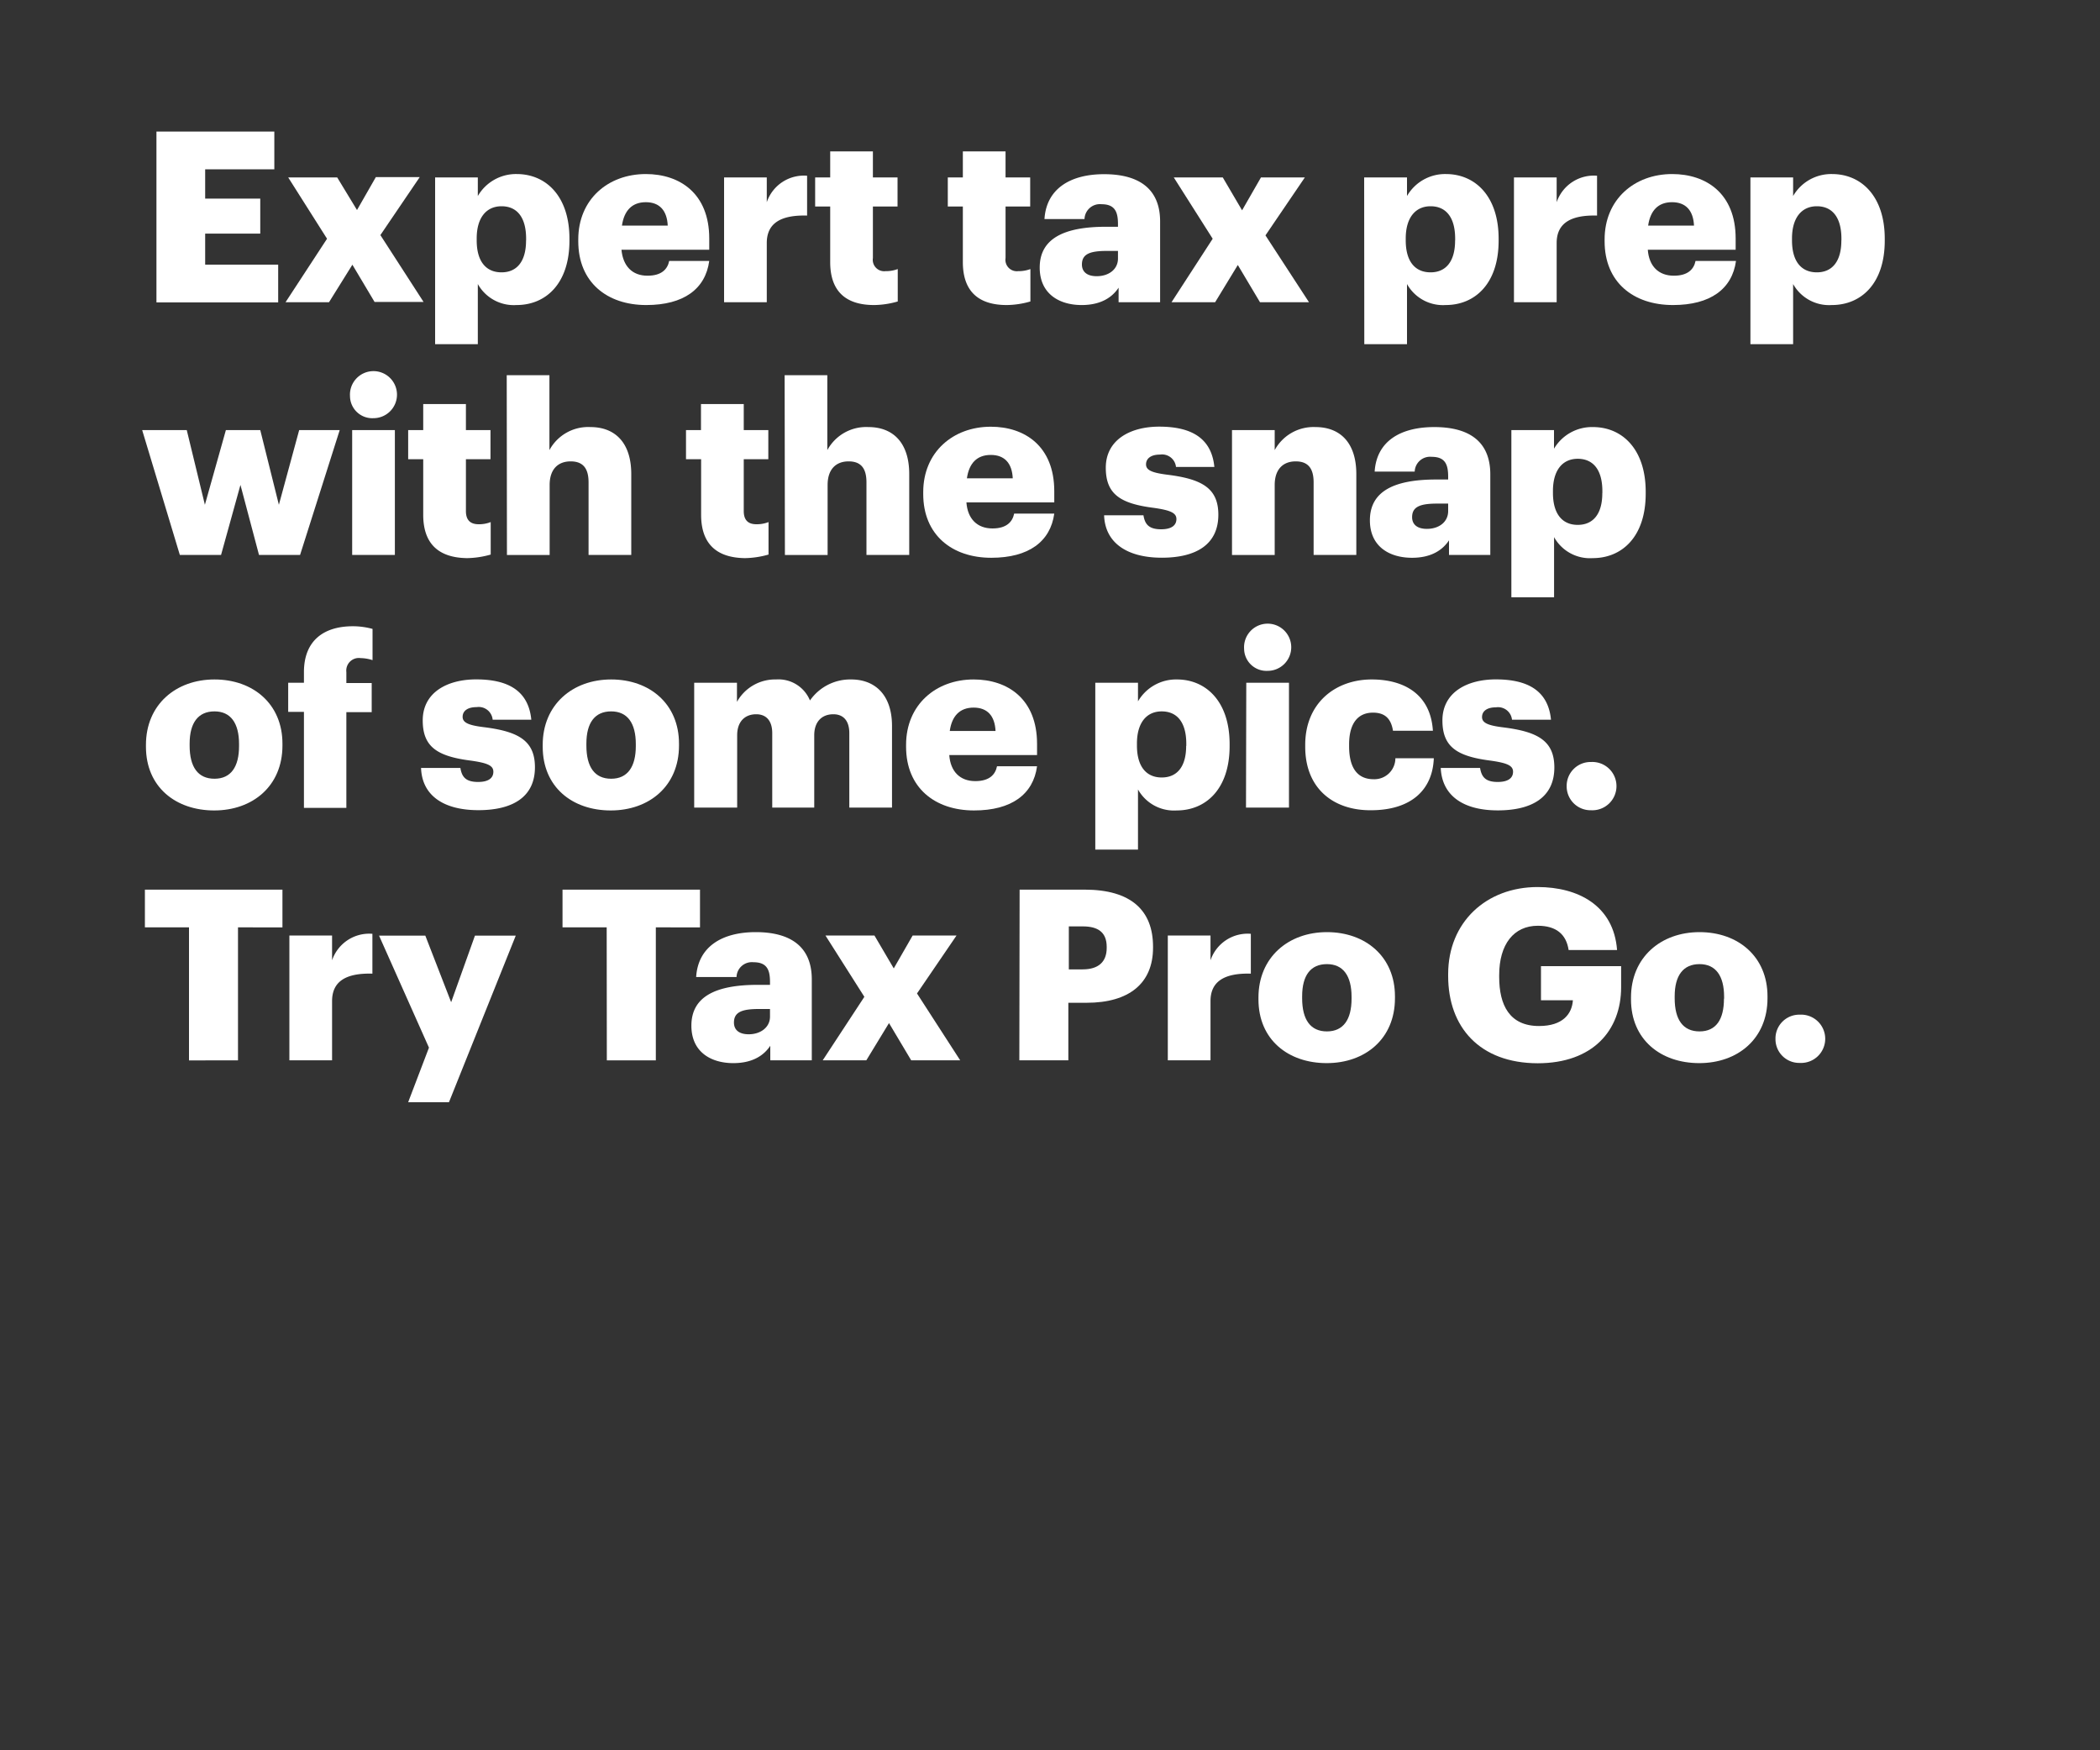 <svg xmlns="http://www.w3.org/2000/svg" viewBox="0 0 300 250"><rect x="0" y="0" width="300" height="250" fill="#333333" stroke="none"/><title>H7</title><g id="Layer_2" data-name="Layer 2"><g id="Artboard_2" data-name="Artboard 2" style="isolation:isolate"><g id="headline1"><g id="Expert_tax_prep_with_the_snap_of_some_pics._Try_Tax_Pro_Go." data-name="Expert tax prep with the snap  of some pics.  Try Tax Pro Go."><path d="M22.35,18.79H39.19v5.39H29.31v4.19h7.87v5H29.31v4.43H39.74v5.39H22.35Z" fill="#fff"/><path d="M46.72,34.1l-5.55-8.76h7L51,30l2.69-4.7h6.27l-5.62,8.28,6.17,9.55h-7l-3.17-5.32L47,43.17H40.79Z" fill="#fff"/><path d="M62.16,25.34h6.1V28a6.3,6.3,0,0,1,5.56-3.14c4.16,0,7.53,3.14,7.53,9.24v.27c0,6.14-3.37,9.2-7.56,9.2a5.89,5.89,0,0,1-5.53-3v8.59h-6.1Zm13,9V34.1c0-3.14-1.36-4.64-3.51-4.64s-3.55,1.6-3.55,4.6v.28c0,3,1.33,4.56,3.55,4.56S75.15,37.3,75.15,34.37Z" fill="#fff"/><path d="M82.61,34.47V34.2c0-5.73,4.26-9.34,9.65-9.34,4.87,0,9.06,2.79,9.06,9.2v1.61H88.78C89,38,90.31,39.38,92.5,39.38c2,0,2.86-.92,3.1-2.11h5.72c-.54,4-3.64,6.3-9,6.3C86.7,43.57,82.61,40.3,82.61,34.47Zm12.78-2.25c-.1-2.14-1.16-3.34-3.13-3.34s-3.1,1.2-3.41,3.34Z" fill="#fff"/><path d="M103.44,25.34h6.1v3.54a5.6,5.6,0,0,1,5.76-3.78v5.69c-3.72-.1-5.76,1.06-5.76,3.92v8.46h-6.1Z" fill="#fff"/><path d="M118.6,37.44V29.5h-2.15V25.34h2.15V21.62h6.1v3.72h3.52V29.5H124.7v7.36a1.63,1.63,0,0,0,1.81,1.87,4.77,4.77,0,0,0,1.74-.3v4.63a12.55,12.55,0,0,1-3.38.51C120.85,43.57,118.6,41.63,118.6,37.44Z" fill="#fff"/><path d="M137.55,37.44V29.5H135.4V25.34h2.15V21.62h6.1v3.72h3.52V29.5h-3.52v7.36a1.63,1.63,0,0,0,1.81,1.87,4.77,4.77,0,0,0,1.74-.3v4.63a12.55,12.55,0,0,1-3.38.51C139.8,43.57,137.55,41.63,137.55,37.44Z" fill="#fff"/><path d="M148.53,38.22c0-4.19,3.54-5.83,9.47-5.83h1.71V32c0-1.7-.41-2.83-2.35-2.83a2.2,2.2,0,0,0-2.43,2.12h-5.72c.27-4.3,3.65-6.41,8.52-6.41s8,2,8,6.75V43.17h-5.93V41.09c-.85,1.29-2.42,2.48-5.28,2.48C151.36,43.57,148.53,42,148.53,38.22Zm11.18-1.29V35.84h-1.6c-2.46,0-3.55.47-3.55,1.94,0,1,.68,1.67,2.11,1.67C158.41,39.45,159.71,38.46,159.71,36.93Z" fill="#fff"/><path d="M173.24,34.1l-5.56-8.76h7l2.76,4.7,2.7-4.7h6.27l-5.63,8.28L187,43.17h-7l-3.17-5.32-3.24,5.32h-6.23Z" fill="#fff"/><path d="M194.88,25.34H201V28a6.28,6.28,0,0,1,5.56-3.14c4.16,0,7.53,3.14,7.53,9.24v.27c0,6.14-3.37,9.2-7.57,9.2a5.89,5.89,0,0,1-5.52-3v8.59h-6.1Zm13,9V34.1c0-3.14-1.37-4.64-3.51-4.64s-3.55,1.6-3.55,4.6v.28c0,3,1.33,4.56,3.55,4.56S207.87,37.3,207.87,34.37Z" fill="#fff"/><path d="M216.28,25.34h6.1v3.54a5.61,5.61,0,0,1,5.77-3.78v5.69c-3.72-.1-5.77,1.06-5.77,3.92v8.46h-6.1Z" fill="#fff"/><path d="M229.23,34.47V34.2c0-5.73,4.27-9.34,9.65-9.34,4.88,0,9.07,2.79,9.07,9.2v1.61H235.4c.17,2.35,1.54,3.71,3.72,3.71,2,0,2.86-.92,3.1-2.11H248c-.55,4-3.65,6.3-9,6.3C233.32,43.57,229.23,40.3,229.23,34.47ZM242,32.22c-.1-2.14-1.16-3.34-3.14-3.34s-3.1,1.2-3.41,3.34Z" fill="#fff"/><path d="M250.06,25.34h6.1V28a6.28,6.28,0,0,1,5.56-3.14c4.16,0,7.53,3.14,7.53,9.24v.27c0,6.14-3.37,9.2-7.57,9.2a5.89,5.89,0,0,1-5.52-3v8.59h-6.1Zm13,9V34.1c0-3.14-1.37-4.64-3.51-4.64s-3.55,1.6-3.55,4.6v.28c0,3,1.33,4.56,3.55,4.56S263.05,37.3,263.05,34.37Z" fill="#fff"/><path d="M20.31,61.43h6.37L29.27,72.1l3-10.67h4.91L39.84,72.1l2.9-10.67h5.79L42.87,79.26H37l-2.65-10-2.77,10H25.69Z" fill="#fff"/><path d="M50,56.59a3.36,3.36,0,1,1,3.34,3.14A3.18,3.18,0,0,1,50,56.59Zm.31,4.84h6.1V79.26h-6.1Z" fill="#fff"/><path d="M60.46,73.53V65.59H58.31V61.43h2.15V57.71h6.1v3.72h3.51v4.16H66.56V73c0,1.3.65,1.88,1.81,1.88a4.49,4.49,0,0,0,1.73-.31v4.64a12.94,12.94,0,0,1-3.37.51C62.71,79.67,60.46,77.72,60.46,73.53Z" fill="#fff"/><path d="M72.39,53.59h6.1v10.7A6.29,6.29,0,0,1,84.35,61c3.44,0,5.83,2.15,5.83,6.72V79.26h-6.1V68.9c0-2-.79-3-2.56-3s-3,1.09-3,3.37v10h-6.1Z" fill="#fff"/><path d="M100.16,73.53V65.59H98V61.43h2.14V57.71h6.11v3.72h3.51v4.16h-3.51V73c0,1.3.64,1.88,1.8,1.88a4.57,4.57,0,0,0,1.74-.31v4.64a12.94,12.94,0,0,1-3.37.51C102.41,79.67,100.16,77.72,100.16,73.53Z" fill="#fff"/><path d="M112.09,53.59h6.1v10.7A6.31,6.31,0,0,1,124.06,61c3.44,0,5.83,2.15,5.83,6.72V79.26h-6.11V68.9c0-2-.78-3-2.55-3s-3,1.09-3,3.37v10h-6.1Z" fill="#fff"/><path d="M131.89,70.57v-.28c0-5.72,4.27-9.34,9.65-9.34,4.88,0,9.07,2.8,9.07,9.21v1.6H138.06c.17,2.35,1.54,3.72,3.72,3.72,2,0,2.86-.93,3.1-2.12h5.73c-.55,4-3.65,6.31-9,6.31C136,79.67,131.89,76.4,131.89,70.57Zm12.79-2.25c-.1-2.15-1.16-3.34-3.14-3.34s-3.1,1.19-3.41,3.34Z" fill="#fff"/><path d="M157.73,73.6h5.62c.21,1.3.79,2,2.53,2,1.5,0,2.18-.58,2.18-1.46s-.86-1.27-3.31-1.61c-4.77-.61-6.78-2-6.78-5.72,0-4,3.51-5.87,7.63-5.87,4.4,0,7.47,1.5,7.88,5.76H168a2,2,0,0,0-2.28-1.77c-1.33,0-2,.58-2,1.4s.82,1.19,3,1.47c4.94.61,7.33,1.9,7.33,5.72,0,4.23-3.14,6.14-8.08,6.14S157.86,77.55,157.73,73.6Z" fill="#fff"/><path d="M176,61.43h6.1v2.86A6.31,6.31,0,0,1,187.93,61c3.44,0,5.83,2.15,5.83,6.72V79.26h-6.1V68.9c0-2-.79-3-2.56-3s-3,1.09-3,3.37v10H176Z" fill="#fff"/><path d="M195.7,74.32c0-4.2,3.54-5.83,9.47-5.83h1.71v-.41c0-1.71-.41-2.83-2.35-2.83a2.2,2.2,0,0,0-2.43,2.11h-5.72C196.65,63.07,200,61,204.9,61s8,2,8,6.75V79.26H207V77.18c-.85,1.29-2.42,2.49-5.28,2.49C198.53,79.67,195.7,78.1,195.7,74.32ZM206.88,73V71.93h-1.6c-2.46,0-3.55.48-3.55,1.94,0,1,.68,1.67,2.11,1.67C205.58,75.54,206.88,74.55,206.88,73Z" fill="#fff"/><path d="M215.91,61.43H222v2.66A6.3,6.3,0,0,1,227.57,61c4.16,0,7.53,3.14,7.53,9.24v.27c0,6.14-3.37,9.21-7.57,9.21a5.87,5.87,0,0,1-5.52-3v8.59h-6.1Zm13,9v-.27c0-3.13-1.37-4.63-3.52-4.63s-3.54,1.6-3.54,4.6v.27c0,3,1.33,4.57,3.54,4.57S228.9,73.4,228.9,70.46Z" fill="#fff"/><path d="M20.85,106.66v-.27c0-5.73,4.26-9.34,9.79-9.34s9.71,3.51,9.71,9.17v.27c0,5.79-4.26,9.27-9.75,9.27S20.85,112.42,20.85,106.66Zm13.3-.1v-.28c0-3-1.2-4.67-3.51-4.67s-3.55,1.61-3.55,4.61v.27c0,3.07,1.19,4.74,3.55,4.74S34.15,109.52,34.15,106.56Z" fill="#fff"/><path d="M43.42,101.68H41.17V97.52h2.25V96c0-4.44,2.76-6.55,7-6.55a10.64,10.64,0,0,1,2.8.38v4.46A5.8,5.8,0,0,0,51.53,94,1.8,1.8,0,0,0,49.48,96v1.56H53.1v4.16H49.48v13.67H43.42Z" fill="#fff"/><path d="M60.15,109.69h5.62c.21,1.3.79,2,2.53,2,1.5,0,2.18-.57,2.18-1.46s-.85-1.26-3.31-1.6c-4.77-.62-6.78-2-6.78-5.73,0-4,3.51-5.86,7.63-5.86,4.4,0,7.47,1.5,7.88,5.76H70.38A2,2,0,0,0,68.09,101c-1.33,0-2,.57-2,1.39s.82,1.2,3,1.47c4.94.61,7.33,1.91,7.33,5.73,0,4.22-3.14,6.13-8.08,6.13S60.29,113.65,60.15,109.69Z" fill="#fff"/><path d="M77.53,106.66v-.27c0-5.73,4.26-9.34,9.78-9.34S97,100.56,97,106.22v.27c0,5.79-4.26,9.27-9.75,9.27S77.53,112.42,77.53,106.66Zm13.3-.1v-.28c0-3-1.2-4.67-3.52-4.67s-3.54,1.61-3.54,4.61v.27c0,3.07,1.19,4.74,3.54,4.74S90.83,109.52,90.83,106.56Z" fill="#fff"/><path d="M99.17,97.52h6.11v2.73a6.23,6.23,0,0,1,5.59-3.2,4.86,4.86,0,0,1,4.84,3,7,7,0,0,1,5.89-3c3.38,0,5.83,2.18,5.83,6.64v11.66h-6.1V104.72c0-1.81-.88-2.7-2.28-2.7-1.64,0-2.73,1.06-2.73,3v10.33h-6V104.72c0-1.81-.89-2.7-2.29-2.7-1.63,0-2.72,1.06-2.72,3v10.33H99.17Z" fill="#fff"/><path d="M129.44,106.66v-.27c0-5.73,4.26-9.34,9.65-9.34,4.87,0,9.06,2.79,9.06,9.2v1.6H135.61c.17,2.35,1.53,3.72,3.72,3.72,2,0,2.86-.92,3.1-2.12h5.72c-.54,4-3.64,6.31-9,6.31C133.53,115.76,129.44,112.49,129.44,106.66Zm12.78-2.25c-.1-2.15-1.16-3.34-3.13-3.34s-3.11,1.19-3.41,3.34Z" fill="#fff"/><path d="M156.47,97.52h6.1v2.66a6.29,6.29,0,0,1,5.56-3.13c4.15,0,7.53,3.13,7.53,9.23v.28c0,6.13-3.38,9.2-7.57,9.2a5.89,5.89,0,0,1-5.52-3v8.59h-6.1Zm13,9v-.28c0-3.13-1.36-4.63-3.51-4.63s-3.54,1.6-3.54,4.6v.27c0,3,1.33,4.57,3.54,4.57S169.45,109.49,169.45,106.56Z" fill="#fff"/><path d="M177.73,92.68a3.37,3.37,0,1,1,3.34,3.14A3.19,3.19,0,0,1,177.73,92.68Zm.31,4.84h6.1v17.83H178Z" fill="#fff"/><path d="M186.46,106.66v-.27c0-5.93,4.26-9.34,9.51-9.34,4.36,0,8.39,1.91,8.73,7.33H199c-.27-1.67-1.09-2.59-2.86-2.59-2.15,0-3.41,1.53-3.41,4.53v.27c0,3.1,1.19,4.71,3.51,4.71a3,3,0,0,0,3.1-3h5.49c-.17,4.5-3.21,7.43-9,7.43C190.52,115.76,186.46,112.66,186.46,106.66Z" fill="#fff"/><path d="M205.82,109.69h5.62c.21,1.3.79,2,2.52,2,1.5,0,2.19-.57,2.19-1.46s-.86-1.26-3.31-1.6c-4.77-.62-6.78-2-6.78-5.73,0-4,3.51-5.86,7.63-5.86,4.4,0,7.47,1.5,7.88,5.76H216a2,2,0,0,0-2.28-1.77c-1.33,0-2,.57-2,1.39s.82,1.2,3,1.47c4.94.61,7.33,1.91,7.33,5.73,0,4.22-3.14,6.13-8.08,6.13S206,113.65,205.82,109.69Z" fill="#fff"/><path d="M223.81,112.28a3.41,3.41,0,0,1,3.48-3.44,3.45,3.45,0,1,1,0,6.89A3.41,3.41,0,0,1,223.81,112.28Z" fill="#fff"/><path d="M27,132.46h-6.3v-5.39H40.35v5.39H34v19H27Z" fill="#fff"/><path d="M41.34,133.62h6.1v3.54a5.6,5.6,0,0,1,5.76-3.78v5.69c-3.72-.1-5.76,1.06-5.76,3.92v8.46h-6.1Z" fill="#fff"/><path d="M61.28,149.64l-7.13-16h6.61l3.69,9.51,3.4-9.51h5.83l-9.54,23.79H58.31Z" fill="#fff"/><path d="M86.67,132.46H80.36v-5.39H100v5.39H93.69v19h-7Z" fill="#fff"/><path d="M98.77,146.5c0-4.19,3.54-5.83,9.47-5.83H110v-.41c0-1.7-.41-2.82-2.36-2.82a2.19,2.19,0,0,0-2.42,2.11H99.45c.27-4.3,3.65-6.41,8.52-6.41s8,2,8,6.75v11.56h-5.93v-2.08c-.85,1.29-2.42,2.48-5.28,2.48C101.6,151.85,98.77,150.29,98.77,146.5ZM110,145.21v-1.09h-1.61c-2.45,0-3.54.47-3.54,1.94,0,1,.68,1.67,2.11,1.67C108.65,147.73,110,146.74,110,145.21Z" fill="#fff"/><path d="M123.48,142.38l-5.56-8.76h7l2.76,4.7,2.7-4.7h6.27L131,141.9l6.17,9.55h-7L127,146.13l-3.24,5.32h-6.23Z" fill="#fff"/><path d="M145.66,127.07h9.28c6.68,0,9.78,3,9.78,8.15v.14c0,5.11-3.44,7.87-9.48,7.87h-2.62v8.22h-7Zm9,11.39c2.25,0,3.44-1.06,3.44-3.07v-.14c0-2.08-1.23-2.93-3.41-2.93h-2v6.14Z" fill="#fff"/><path d="M166.83,133.62h6.1v3.54a5.6,5.6,0,0,1,5.76-3.78v5.69c-3.71-.1-5.76,1.06-5.76,3.92v8.46h-6.1Z" fill="#fff"/><path d="M179.78,142.75v-.27c0-5.73,4.26-9.34,9.78-9.34s9.72,3.51,9.72,9.17v.27c0,5.8-4.26,9.27-9.75,9.27S179.78,148.51,179.78,142.75Zm13.3-.1v-.27c0-3-1.2-4.67-3.52-4.67s-3.54,1.6-3.54,4.6v.27c0,3.07,1.19,4.74,3.54,4.74S193.08,145.62,193.08,142.65Z" fill="#fff"/><path d="M206.88,139.41v-.27c0-7.43,5.45-12.44,12.78-12.44,5.76,0,10.87,2.62,11.35,9h-6.92c-.34-2.28-1.81-3.47-4.4-3.47-3.44,0-5.52,2.65-5.52,7.05v.27c0,4,1.47,7,5.69,7,3.41,0,4.71-1.74,4.84-3.68h-4.56V138h11.45v3c0,6.2-4.06,10.87-11.93,10.87C211.38,151.85,206.88,146.71,206.88,139.41Z" fill="#fff"/><path d="M233,142.75v-.27c0-5.73,4.26-9.34,9.79-9.34s9.71,3.51,9.71,9.17v.27c0,5.8-4.26,9.27-9.75,9.27S233,148.51,233,142.75Zm13.3-.1v-.27c0-3-1.2-4.67-3.51-4.67s-3.55,1.6-3.55,4.6v.27c0,3.07,1.19,4.74,3.55,4.74S246.28,145.62,246.28,142.65Z" fill="#fff"/><path d="M253.64,148.38a3.4,3.4,0,0,1,3.47-3.45,3.45,3.45,0,1,1,0,6.89A3.39,3.39,0,0,1,253.64,148.38Z" fill="#fff"/><rect width="300" height="250" fill="none"/></g></g></g></g></svg>